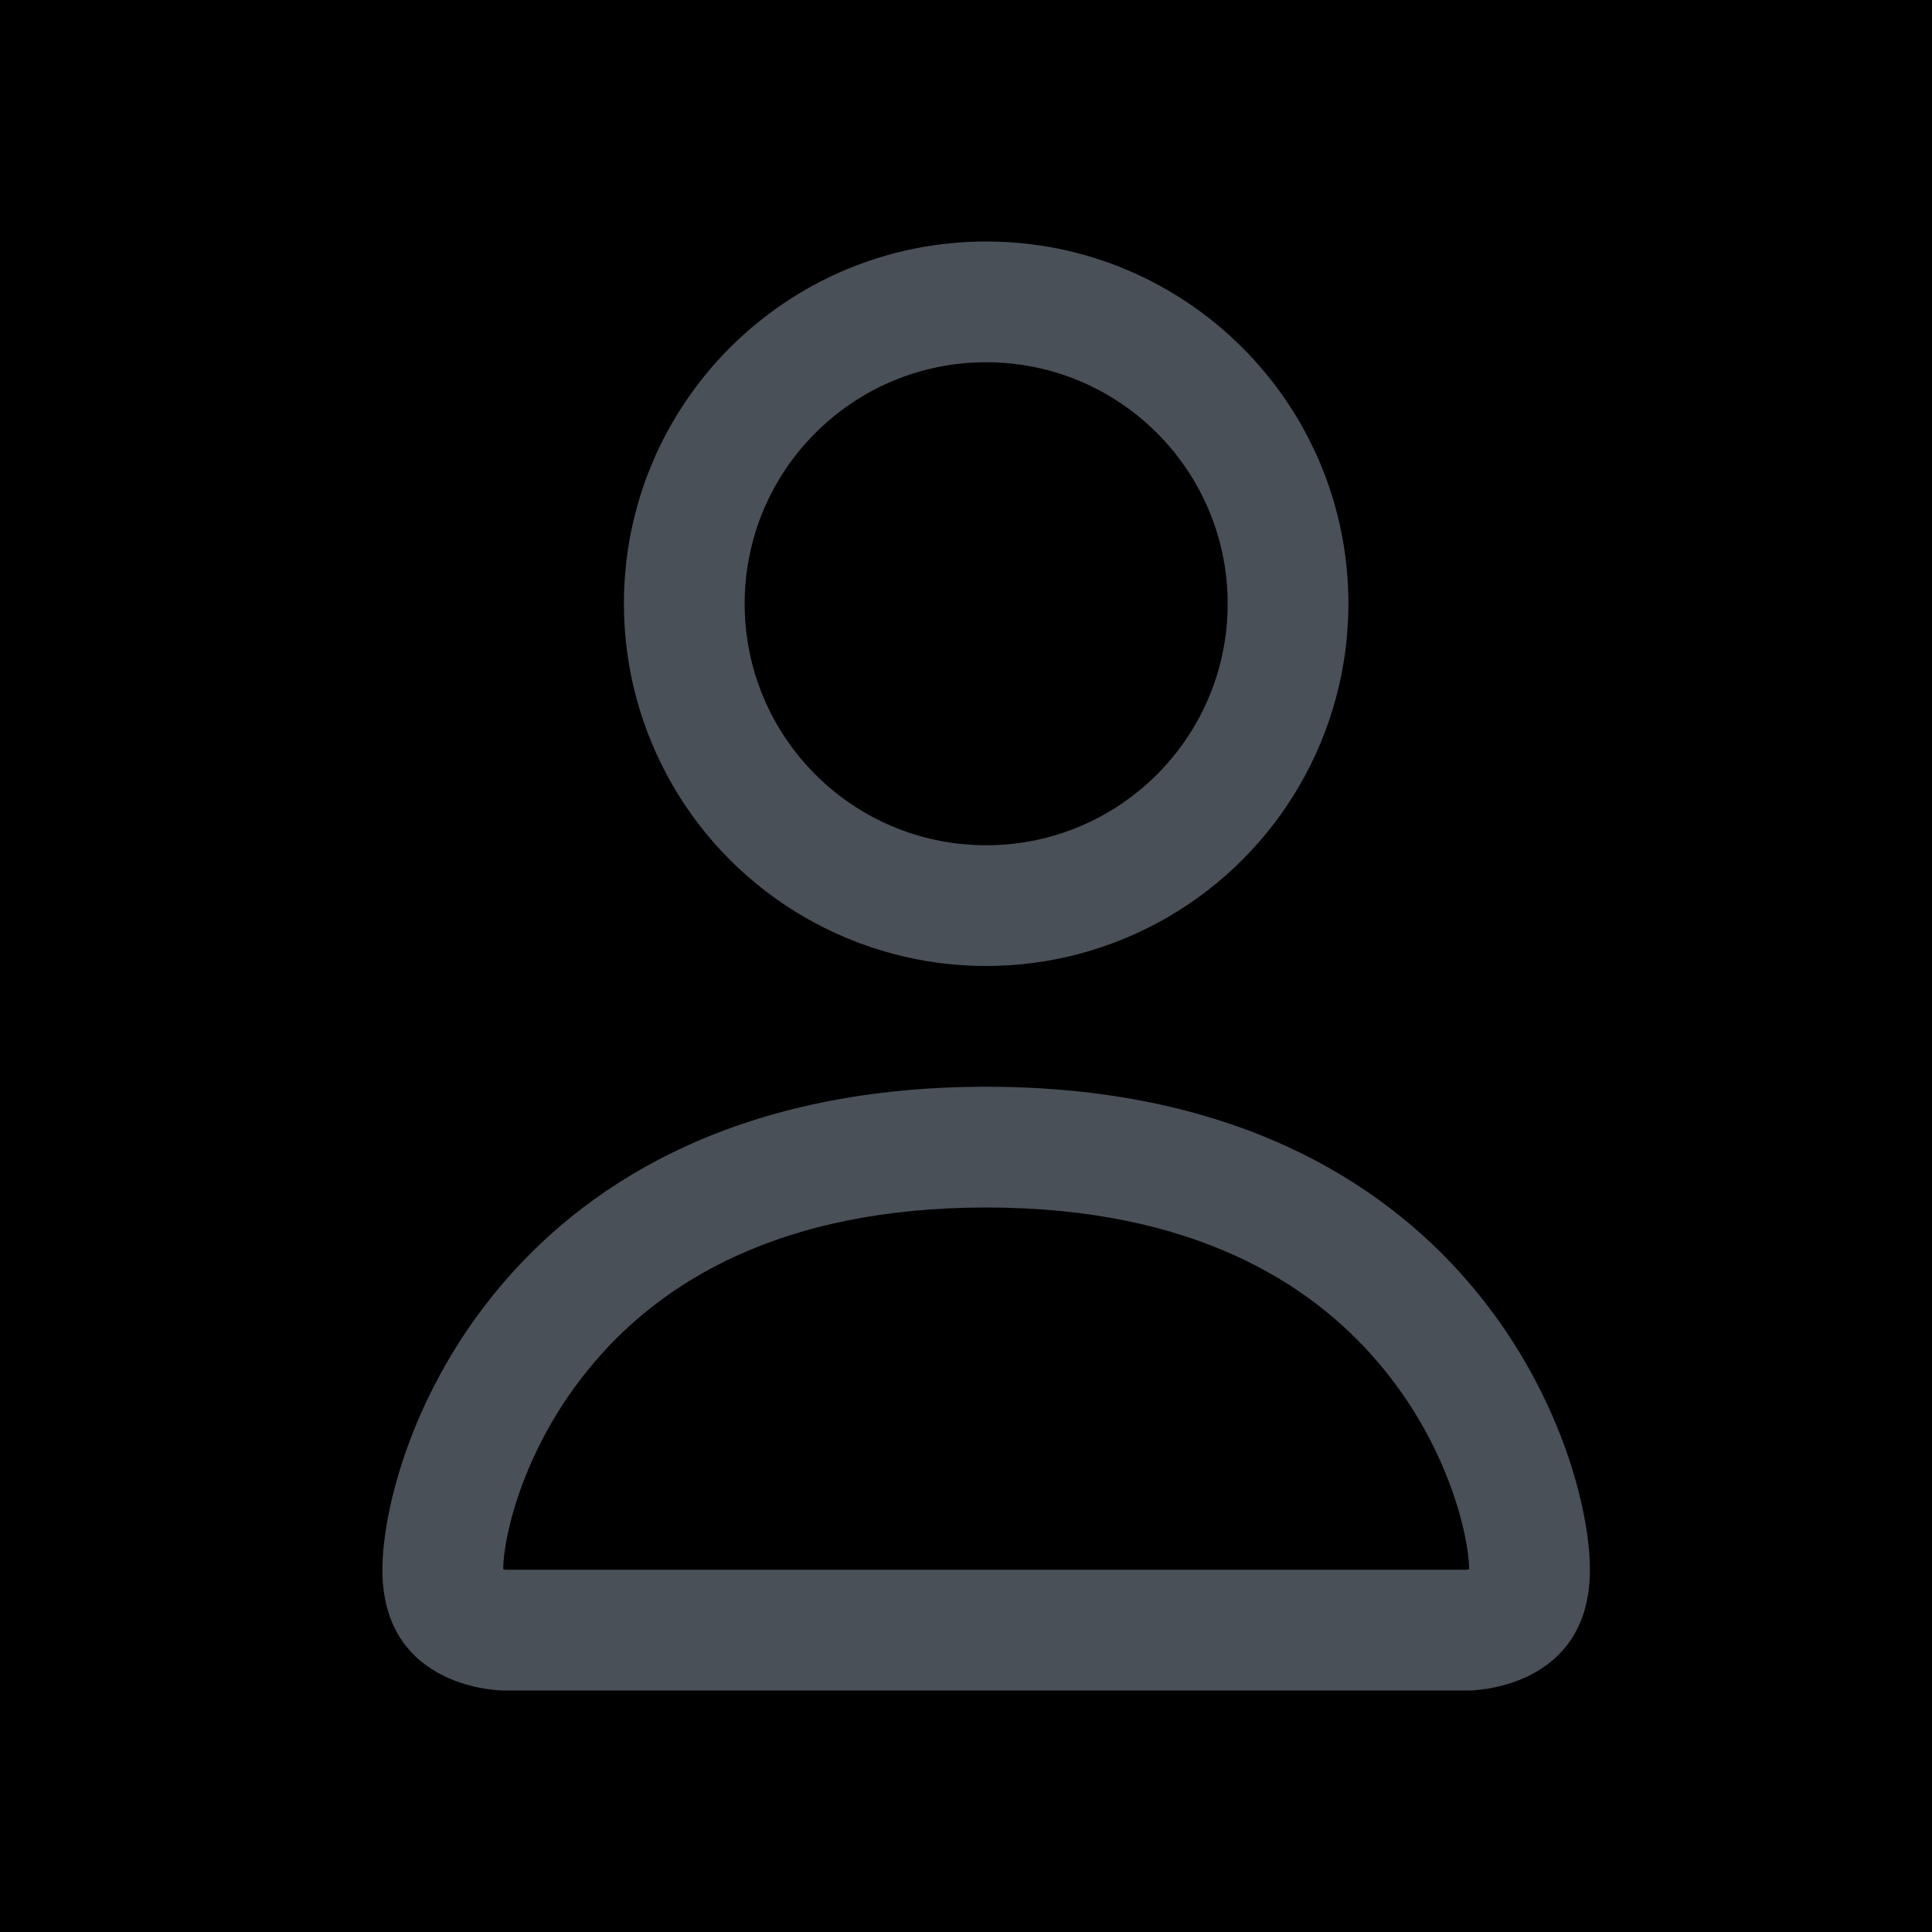 <?xml version="1.0" encoding="UTF-8"?>
<svg width="16px" height="16px" viewBox="0 0 16 16" version="1.1" xmlns="http://www.w3.org/2000/svg" xmlns:xlink="http://www.w3.org/1999/xlink">
    <title>0914E74E-1056-4458-A81B-E44C84A425C0</title>
    <defs>
        <path d="M0,0 L240,0 L240,316 C240,318.209 238.209,320 236,320 L4,320 C1.791,320 2.705415e-16,318.209 0,316 L0,0 L0,0 Z" id="path-1"></path>
        <filter x="-7.5%" y="-3.8%" width="115.0%" height="111.2%" filterUnits="objectBoundingBox" id="filter-2">
            <feOffset dx="0" dy="6" in="SourceAlpha" result="shadowOffsetOuter1"></feOffset>
            <feGaussianBlur stdDeviation="5" in="shadowOffsetOuter1" result="shadowBlurOuter1"></feGaussianBlur>
            <feComposite in="shadowBlurOuter1" in2="SourceAlpha" operator="out" result="shadowBlurOuter1"></feComposite>
            <feColorMatrix values="0 0 0 0 0.286   0 0 0 0 0.314   0 0 0 0 0.341  0 0 0 0.07 0" type="matrix" in="shadowBlurOuter1"></feColorMatrix>
        </filter>
        <rect id="path-3" x="0" y="0" width="16" height="16"></rect>
    </defs>
    <g id="symbols" stroke="none" stroke-width="1" fill="none" fill-rule="evenodd">
        <g id="menu/desktop/main/user/drop_down" transform="translate(-16, -208)">
            <g id="bg">
                <use fill="black" fill-opacity="1" filter="url(#filter-2)" xlink:href="#path-1"></use>
                <path stroke="#EBEBEB" stroke-width="0.5" d="M239.75,0.25 L239.75,316 C239.75,317.036 239.33,317.973 238.652,318.652 C237.973,319.33 237.036,319.75 236,319.75 L236,319.75 L4,319.75 C2.964,319.75 2.027,319.33 1.348,318.652 C0.67,317.973 0.25,317.036 0.25,316 L0.25,316 L0.25,0.25 L239.75,0.25 Z" stroke-linejoin="square" fill="none" fill-rule="evenodd"></path>
            </g>
            <rect id="bg_menu" fill="none" x="0" y="200" width="240" height="32"></rect>
            <g id="icon/content/_24px" transform="translate(16, 208)">
                <mask id="mask-4" fill="white">
                    <use xlink:href="#path-3"></use>
                </mask>
                <g id="Background/Mask"></g>
                <path d="M12.167,14 C12.167,14 13.167,14 13.167,13 C13.167,12 12.167,9 8.167,9 C4.167,9 3.167,12 3.167,13 C3.167,14 4.167,14 4.167,14 L12.167,14 Z M4.189,13 C4.181,12.999 4.174,12.998 4.167,12.996 C4.168,12.732 4.334,11.966 4.927,11.276 C5.479,10.629 6.449,10 8.167,10 C9.884,10 10.854,10.63 11.407,11.276 C12,11.966 12.165,12.733 12.167,12.996 L12.159,12.998 C12.154,12.999 12.149,12.999 12.145,13 L4.189,13 Z M8.167,7 C9.271,7 10.167,6.105 10.167,5 C10.167,3.895 9.271,3 8.167,3 C7.062,3 6.167,3.895 6.167,5 C6.167,6.105 7.062,7 8.167,7 Z M11.167,5 C11.167,6.072 10.595,7.062 9.667,7.598 C8.738,8.134 7.595,8.134 6.667,7.598 C5.738,7.062 5.167,6.072 5.167,5 C5.167,3.343 6.51,2 8.167,2 C9.824,2 11.167,3.343 11.167,5 L11.167,5 Z" id="Shape" fill="#495057" mask="url(#mask-4)"></path>
            </g>
        </g>
    </g>
</svg>
